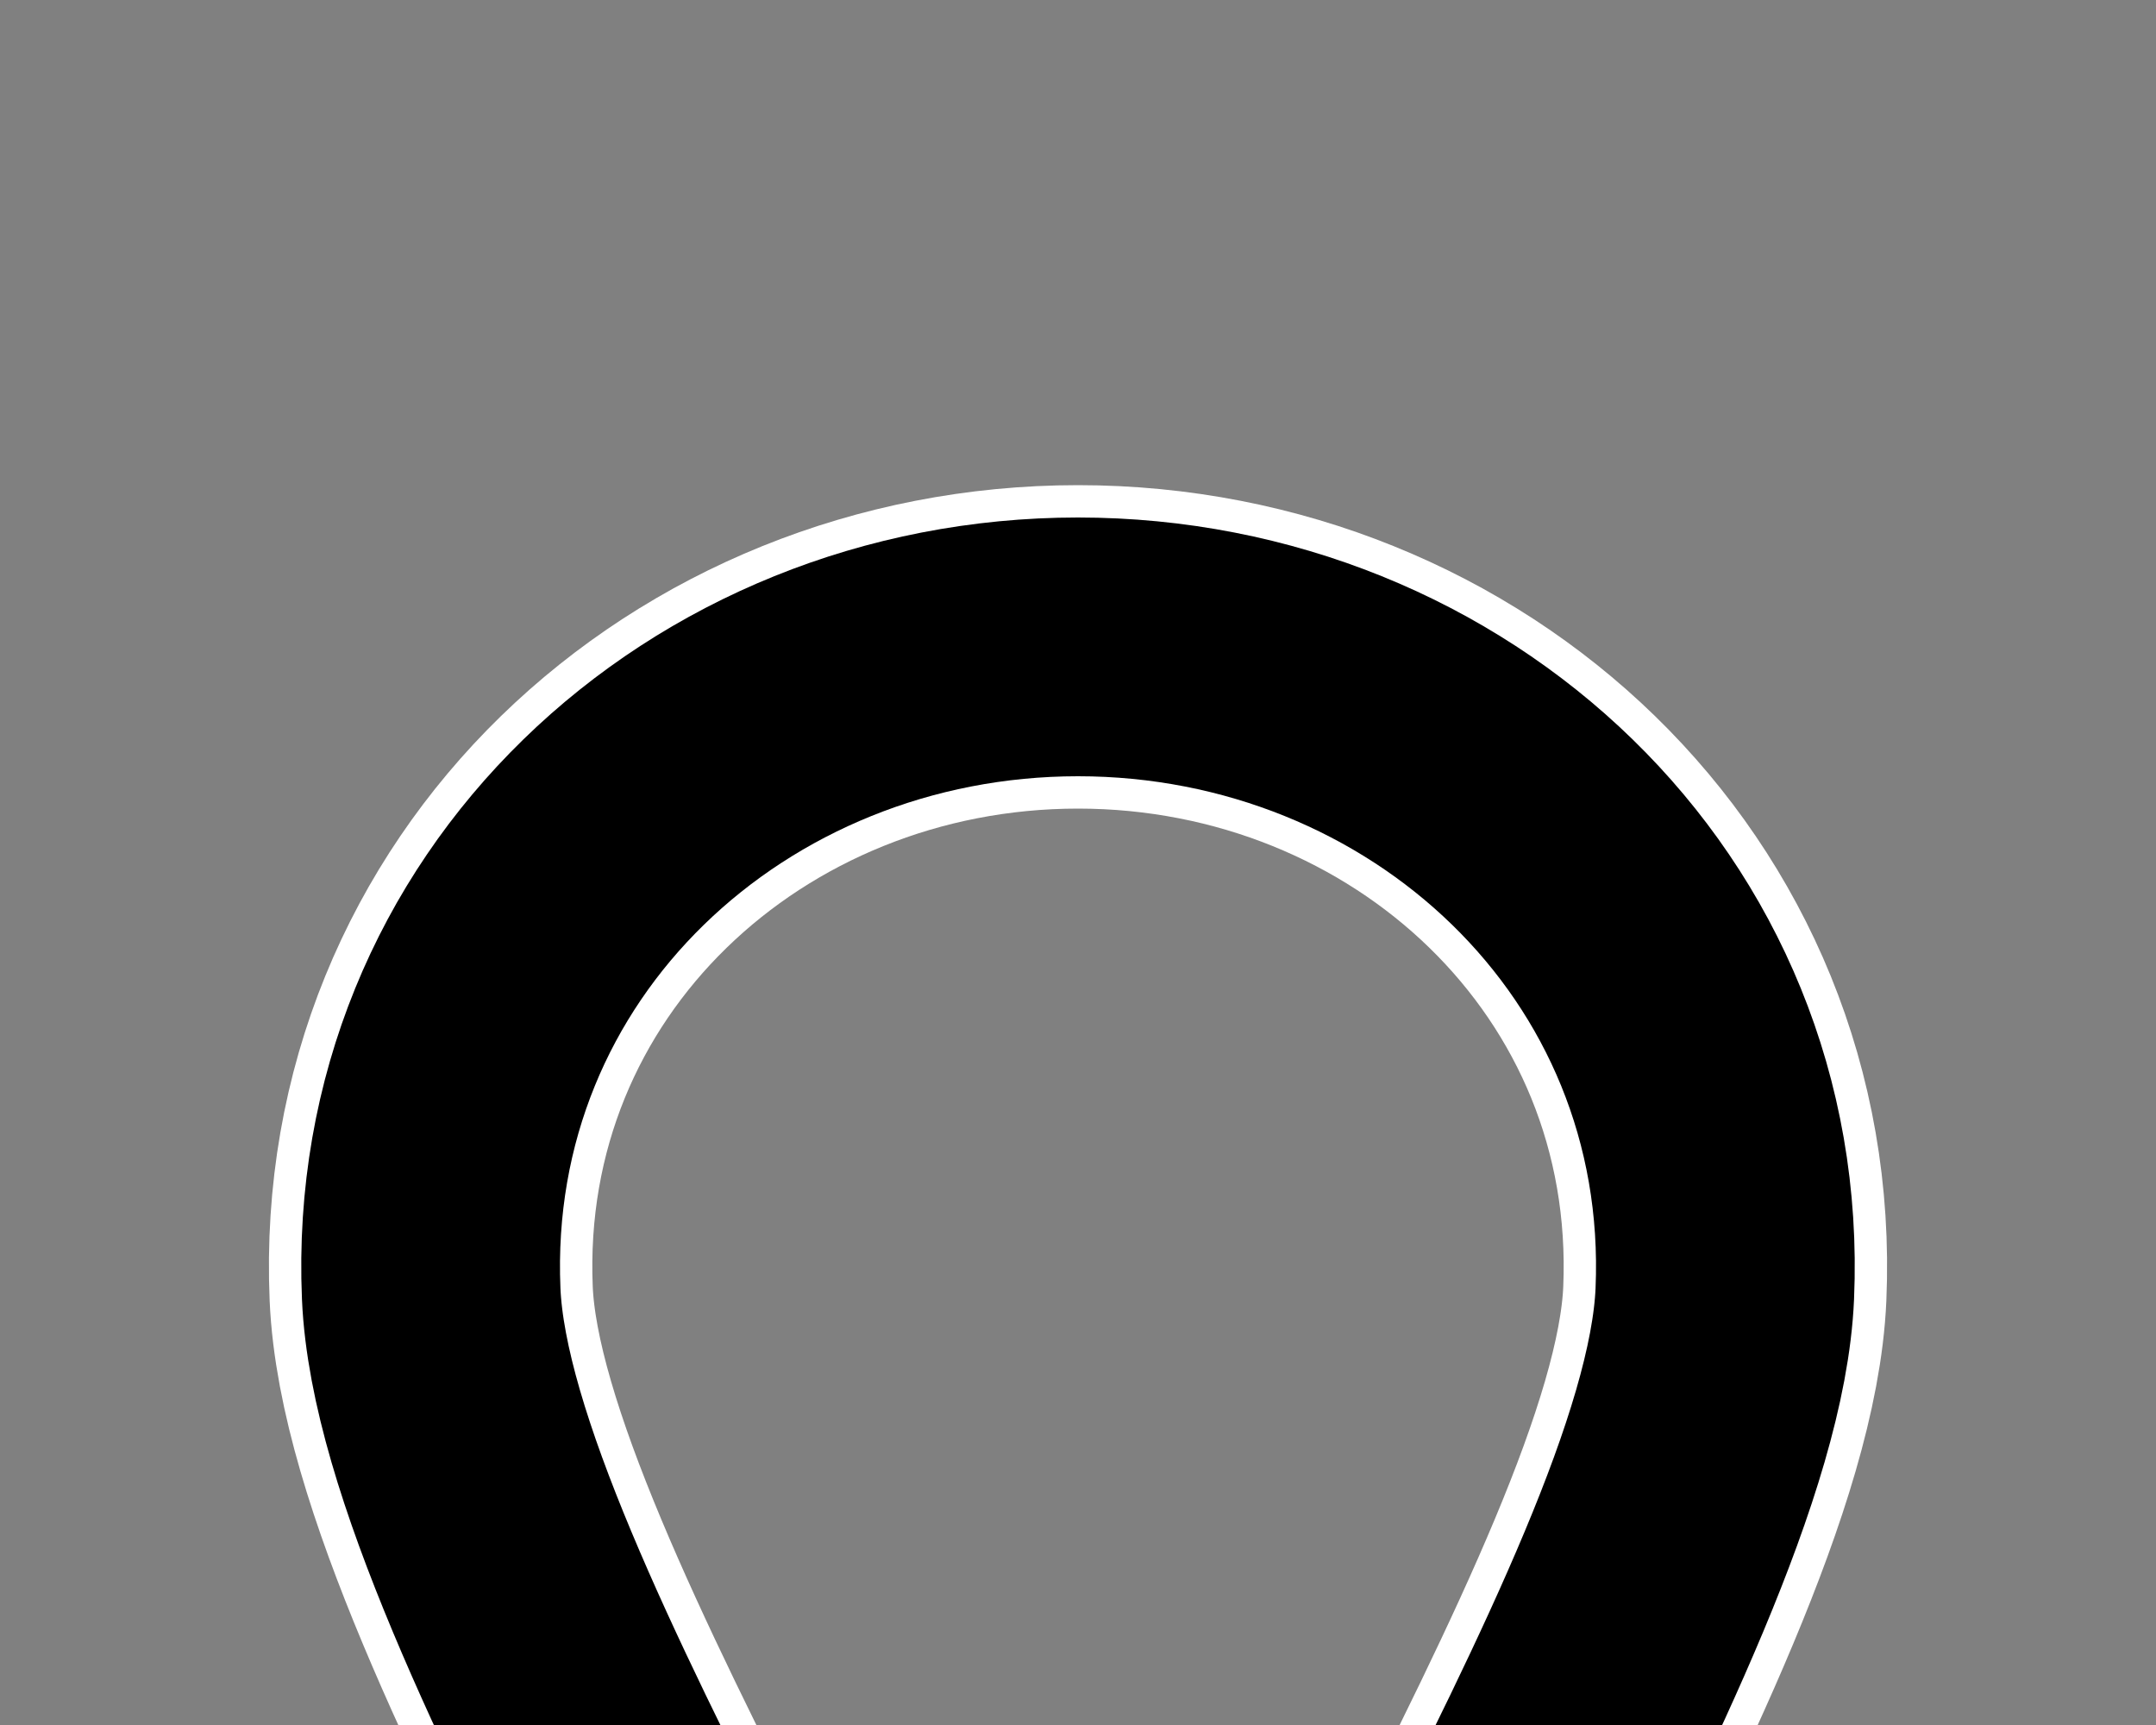 <?xml version="1.0" encoding="UTF-8"?>
<svg id="Ebene_1" data-name="Ebene 1" xmlns="http://www.w3.org/2000/svg" width="100" height="80" viewBox="0 0 100 80">
  <rect x="0" y="0" width="100" height="80" fill="#808080" stroke="none"/>
  <defs>
    <style>
      .cls-1 {
        stroke: #000;
        stroke-width: 12px;
      }

      .cls-1, .cls-2 {
        fill: none;
        stroke-miterlimit: 10;
      }

      .cls-2 {
        stroke: #fff;
        stroke-width: 15px;
      }
    </style>
  </defs>
  <path class="cls-2" d="M61,127.23c-2.5-1.86-3.98-5.08-3.77-9.22.55-13.5,22.14-43.37,22.77-58.01.73-17.1-13.3-30-30-30-16.7,0-30.73,12.9-30,30,.63,14.64,22.22,44.51,22.77,58.01.21,4.14-1.27,7.36-3.77,9.22"/>
  <path class="cls-1" d="M61,127.23c-2.5-1.86-3.98-5.08-3.77-9.22.55-13.5,22.14-43.37,22.77-58.01.73-17.1-13.3-30-30-30-16.7,0-30.73,12.9-30,30,.63,14.64,22.22,44.51,22.77,58.01.21,4.14-1.27,7.36-3.77,9.22"/>
</svg>